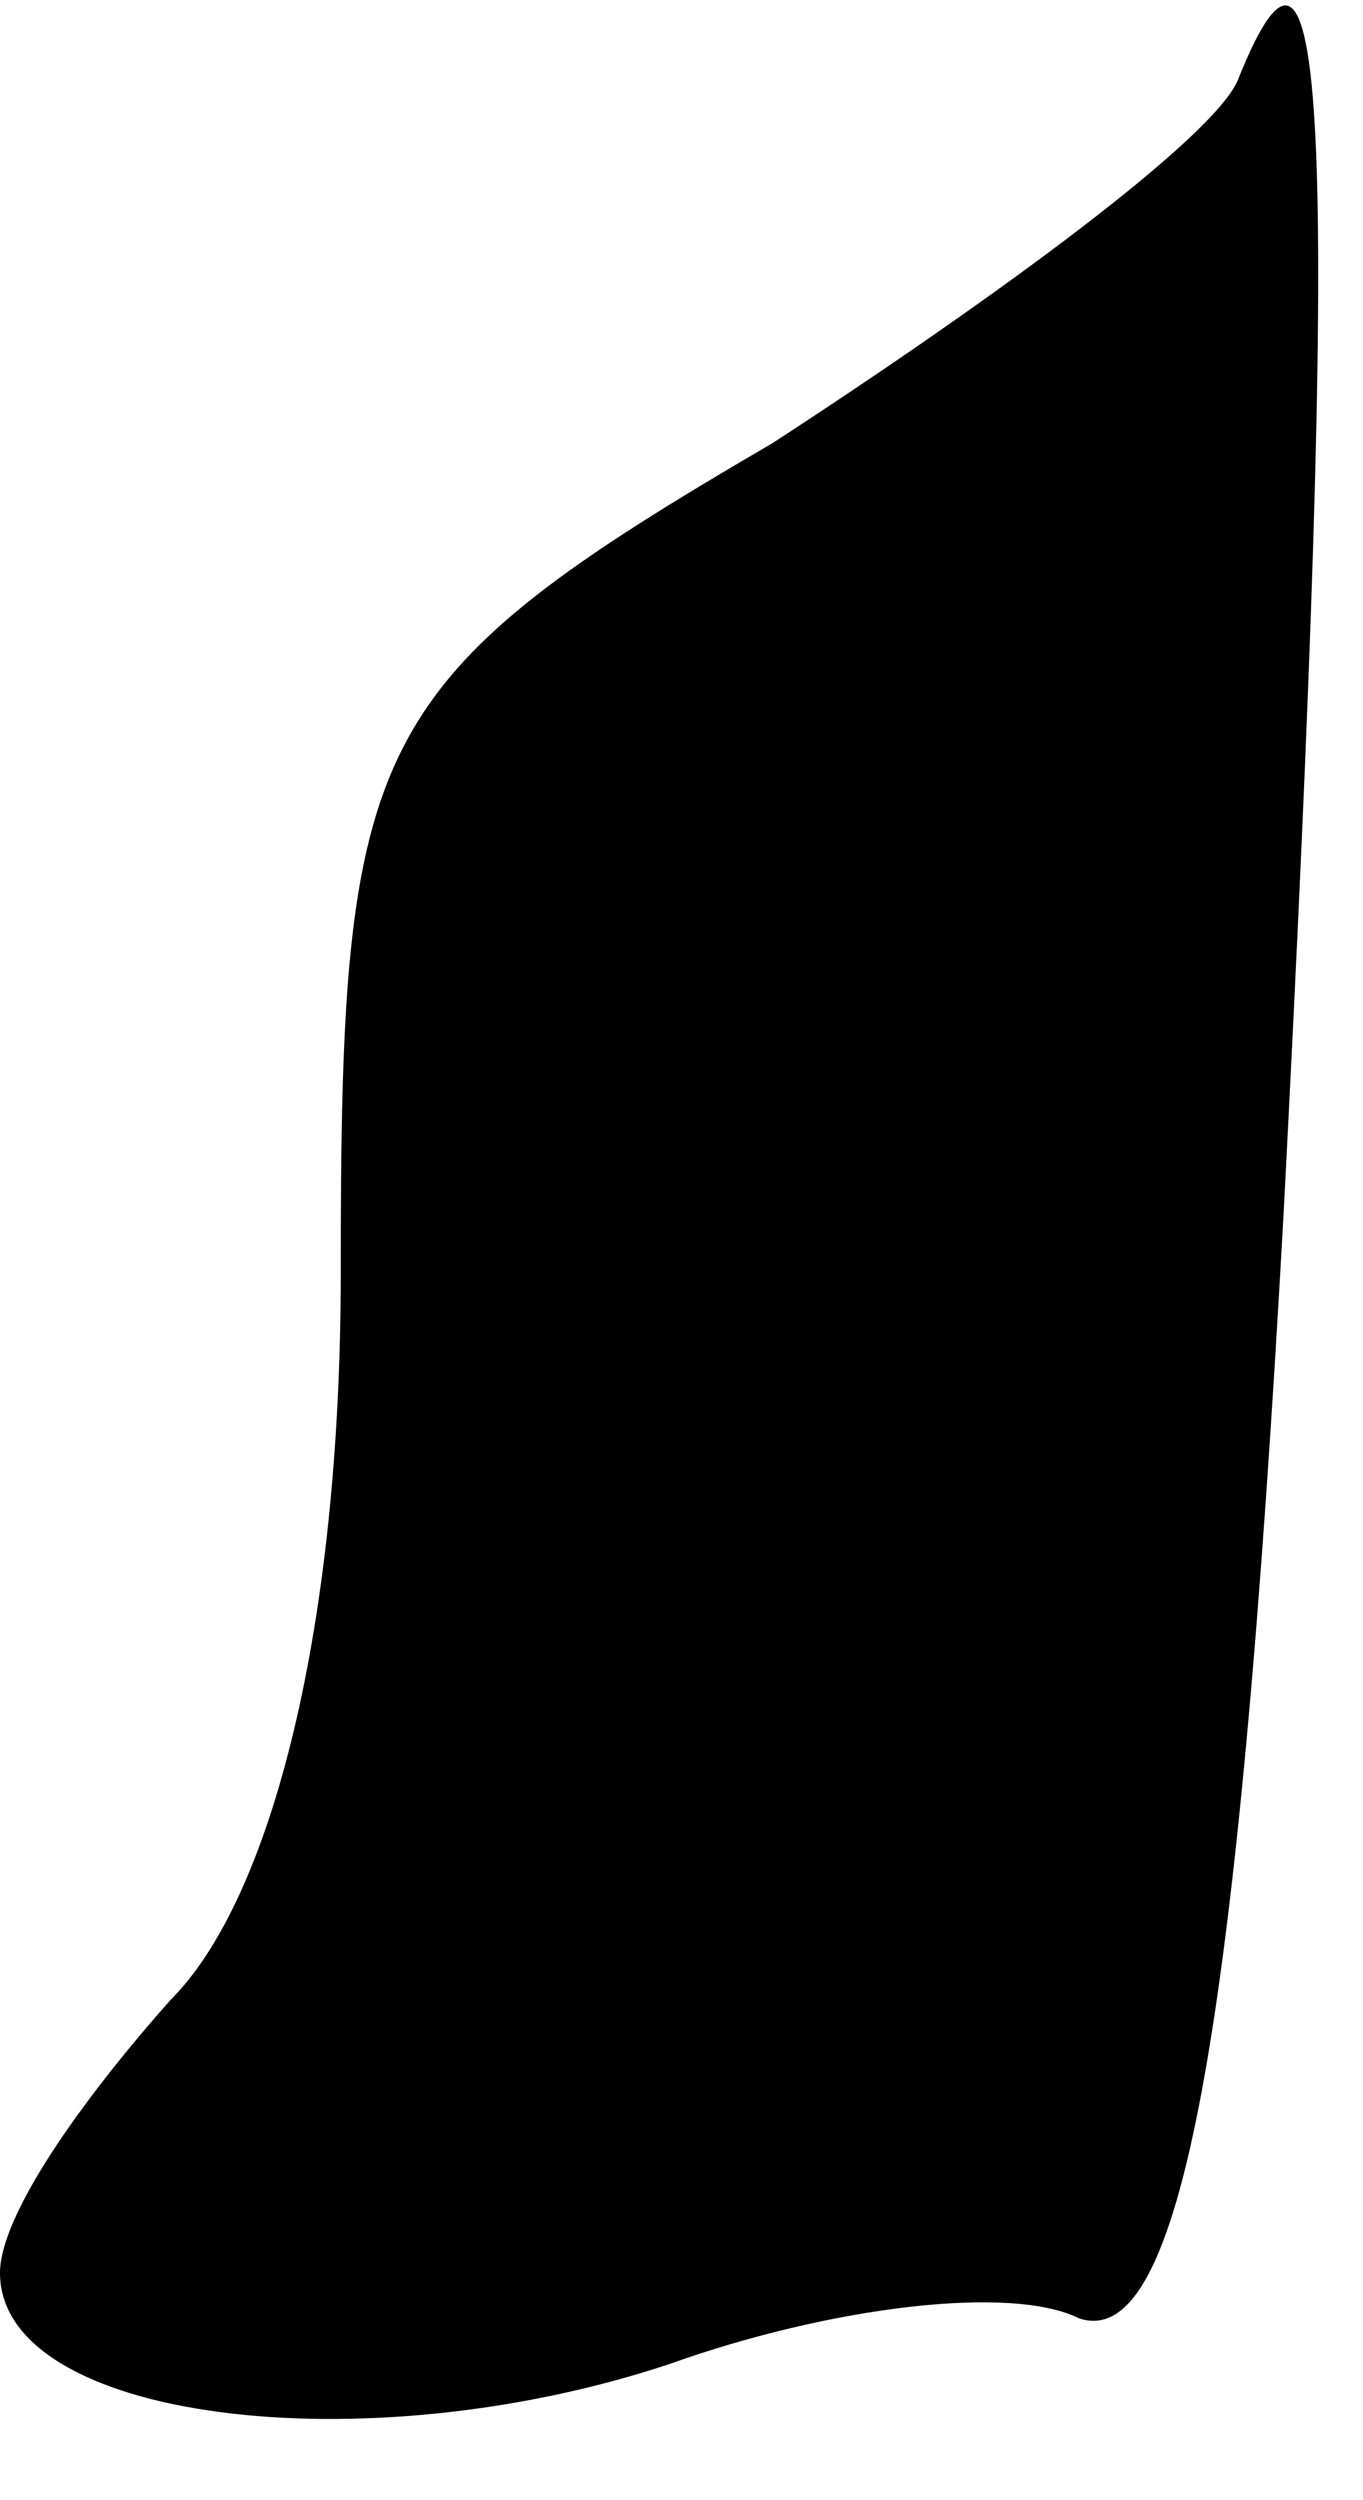 <?xml version="1.0" standalone="no"?>
<!DOCTYPE svg PUBLIC "-//W3C//DTD SVG 20010904//EN"
 "http://www.w3.org/TR/2001/REC-SVG-20010904/DTD/svg10.dtd">
<svg version="1.0" xmlns="http://www.w3.org/2000/svg"
 width="12pt" height="22pt" viewBox="0 0 12 22"
 preserveAspectRatio="xMidYMid meet">
<g transform="translate(0,22) scale(0.1,-0.1)"
fill="#000000" stroke="none">
<path fill="#000000" stroke="none" d="M109 213 c-2 -5 -21 -19 -41 -32 -36
-21 -38 -26 -38 -73 0 -31 -6 -55 -15 -64 -8 -9 -15 -19 -15 -24 0 -13 32 -17
59 -8 14 5 30 7 36 4 9 -3 14 25 18 97 5 96 4 120 -4 100z"/>
</g>
</svg>
